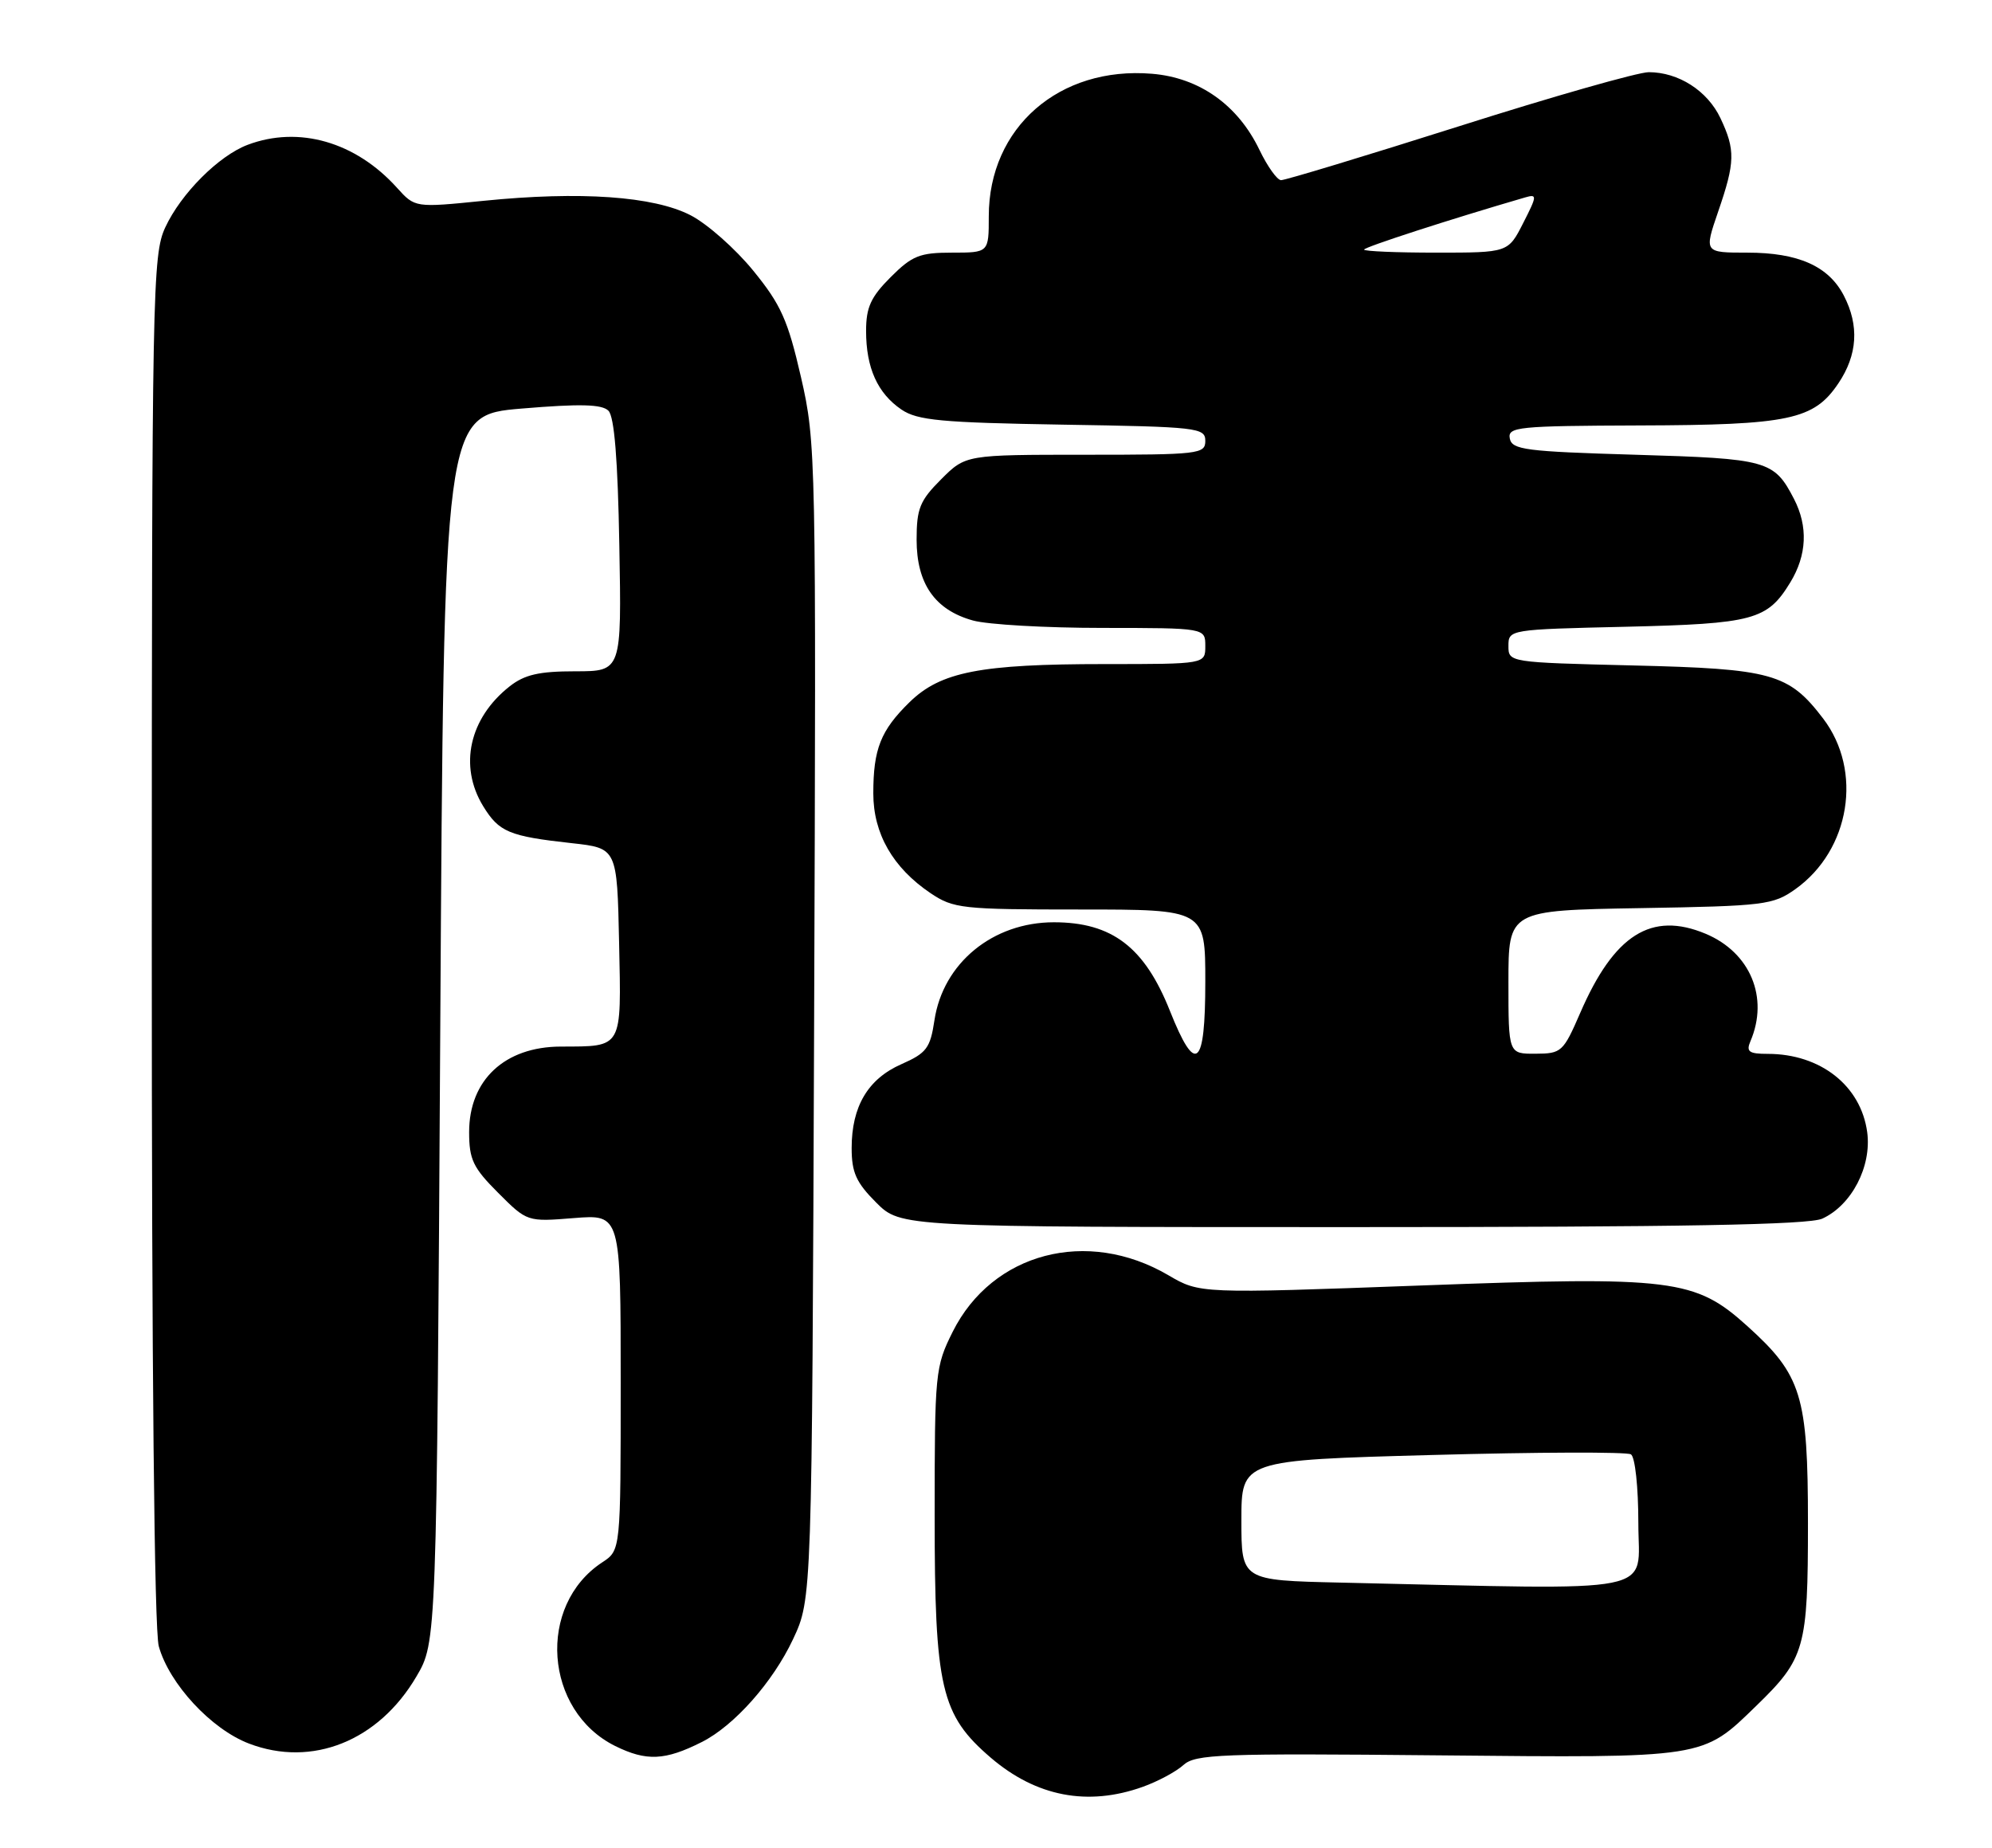 <?xml version="1.0" encoding="UTF-8" standalone="no"?>
<!DOCTYPE svg PUBLIC "-//W3C//DTD SVG 1.1//EN" "http://www.w3.org/Graphics/SVG/1.1/DTD/svg11.dtd" >
<svg xmlns="http://www.w3.org/2000/svg" xmlns:xlink="http://www.w3.org/1999/xlink" version="1.1" viewBox="0 0 276 256">
 <g >
 <path fill="currentColor"
d=" M 158.32 247.55 C 160.42 246.80 162.96 245.44 163.97 244.52 C 165.63 243.02 169.15 242.89 199.16 243.18 C 236.45 243.54 235.81 243.64 243.36 236.30 C 250.09 229.77 250.50 228.32 250.50 211.00 C 250.50 193.35 249.63 190.51 242.13 183.74 C 234.86 177.17 231.84 176.79 196.87 178.09 C 166.24 179.22 166.24 179.22 161.87 176.66 C 150.63 170.08 137.49 173.53 132.00 184.50 C 129.58 189.35 129.50 190.13 129.50 210.00 C 129.50 233.88 130.36 237.58 137.29 243.52 C 143.58 248.90 150.71 250.27 158.32 247.55 Z  M 97.23 241.34 C 101.73 239.08 107.09 233.03 109.88 227.09 C 112.50 221.50 112.50 221.50 112.80 141.50 C 113.09 63.00 113.06 61.33 110.98 52.25 C 109.16 44.34 108.21 42.21 104.36 37.49 C 101.89 34.46 97.99 31.01 95.68 29.82 C 90.55 27.18 80.40 26.47 67.00 27.82 C 57.50 28.78 57.50 28.78 55.00 26.01 C 49.27 19.65 41.40 17.39 34.32 20.06 C 30.31 21.57 25.07 26.82 22.90 31.50 C 21.13 35.31 21.04 40.07 21.03 130.00 C 21.02 189.38 21.38 225.83 22.00 228.07 C 23.45 233.28 29.27 239.56 34.50 241.55 C 43.23 244.89 52.45 241.20 57.69 232.27 C 60.50 227.50 60.50 227.50 61.00 142.50 C 61.50 57.50 61.50 57.50 72.30 56.60 C 80.39 55.92 83.40 56.00 84.30 56.90 C 85.12 57.71 85.60 63.67 85.81 75.55 C 86.13 93.00 86.13 93.00 79.70 93.00 C 74.69 93.00 72.68 93.46 70.61 95.09 C 65.02 99.49 63.55 106.11 66.93 111.66 C 69.14 115.27 70.51 115.85 79.22 116.81 C 85.50 117.50 85.50 117.50 85.78 130.63 C 86.09 145.40 86.34 144.96 77.70 144.99 C 69.93 145.01 65.00 149.62 65.00 156.84 C 65.00 160.64 65.55 161.78 69.02 165.25 C 73.04 169.27 73.04 169.27 79.52 168.75 C 86.00 168.23 86.00 168.23 86.00 191.50 C 86.00 214.77 86.00 214.77 83.45 216.44 C 74.36 222.40 75.39 237.01 85.24 241.89 C 89.56 244.02 92.14 243.91 97.23 241.34 Z  M 252.48 168.83 C 256.55 166.97 259.34 161.61 258.71 156.86 C 257.84 150.41 252.24 146.00 244.93 146.00 C 242.32 146.00 241.91 145.70 242.53 144.25 C 245.12 138.20 242.51 131.95 236.32 129.36 C 228.80 126.22 223.64 129.48 218.94 140.34 C 216.60 145.73 216.35 145.97 212.75 145.98 C 209.00 146.00 209.00 146.00 209.00 136.06 C 209.00 126.12 209.00 126.12 227.25 125.81 C 244.51 125.52 245.68 125.37 248.77 123.17 C 256.35 117.76 258.13 106.79 252.60 99.54 C 247.83 93.29 245.51 92.65 226.25 92.19 C 209.07 91.77 209.00 91.76 209.00 89.49 C 209.00 87.22 209.10 87.20 225.25 86.83 C 242.98 86.41 244.87 85.90 248.05 80.69 C 250.36 76.90 250.53 72.93 248.57 69.13 C 245.80 63.78 244.92 63.54 226.61 63.00 C 211.36 62.55 209.49 62.31 209.19 60.75 C 208.88 59.14 210.28 59.00 227.18 58.94 C 247.92 58.88 251.32 58.16 254.72 53.10 C 257.37 49.16 257.62 45.11 255.48 40.97 C 253.37 36.87 249.16 35.00 242.10 35.00 C 236.11 35.00 236.11 35.00 238.05 29.34 C 240.42 22.46 240.46 20.78 238.37 16.36 C 236.57 12.57 232.56 10.00 228.44 10.00 C 226.97 10.00 215.13 13.37 202.13 17.50 C 189.13 21.62 178.04 24.98 177.49 24.96 C 176.95 24.94 175.60 23.05 174.50 20.76 C 171.51 14.54 166.18 10.76 159.62 10.22 C 146.76 9.15 137.00 17.67 137.00 29.96 C 137.00 35.00 137.00 35.00 131.90 35.00 C 127.43 35.00 126.38 35.42 123.40 38.40 C 120.65 41.15 120.00 42.58 120.00 45.85 C 120.00 50.96 121.58 54.48 124.90 56.74 C 127.12 58.24 130.38 58.55 147.25 58.83 C 165.96 59.13 167.00 59.25 167.00 61.08 C 167.00 62.90 166.12 63.00 150.40 63.00 C 133.80 63.00 133.80 63.00 130.40 66.40 C 127.45 69.35 127.00 70.45 127.00 74.77 C 127.00 80.86 129.53 84.50 134.80 85.96 C 136.83 86.53 144.91 86.99 152.75 86.99 C 167.00 87.00 167.00 87.00 167.00 89.50 C 167.00 92.00 167.00 92.00 153.05 92.00 C 135.80 92.00 130.33 93.07 126.02 97.28 C 122.02 101.19 121.00 103.77 121.00 109.92 C 121.00 115.49 123.71 120.21 128.92 123.73 C 132.11 125.87 133.26 126.00 149.65 126.00 C 167.00 126.00 167.00 126.00 167.00 136.00 C 167.00 147.92 165.67 149.02 162.10 140.05 C 158.59 131.22 154.08 127.77 146.02 127.77 C 137.55 127.77 130.66 133.43 129.47 141.35 C 128.89 145.21 128.38 145.89 124.89 147.43 C 120.26 149.47 118.00 153.28 118.00 159.05 C 118.00 162.44 118.63 163.83 121.40 166.60 C 124.80 170.00 124.80 170.00 187.35 170.00 C 233.04 170.00 250.60 169.68 252.48 168.83 Z  M 185.75 219.25 C 172.00 218.94 172.00 218.94 172.00 210.62 C 172.00 202.29 172.00 202.29 198.47 201.57 C 213.03 201.17 225.40 201.13 225.97 201.48 C 226.55 201.84 227.00 206.00 227.00 211.06 C 227.00 221.02 230.81 220.26 185.75 219.25 Z  M 189.00 34.58 C 189.00 34.24 200.94 30.37 211.32 27.35 C 213.00 26.86 212.98 27.11 211.04 30.91 C 208.96 35.00 208.96 35.00 198.98 35.00 C 193.49 35.00 189.00 34.81 189.00 34.58 Z "/>
</g>
</svg>